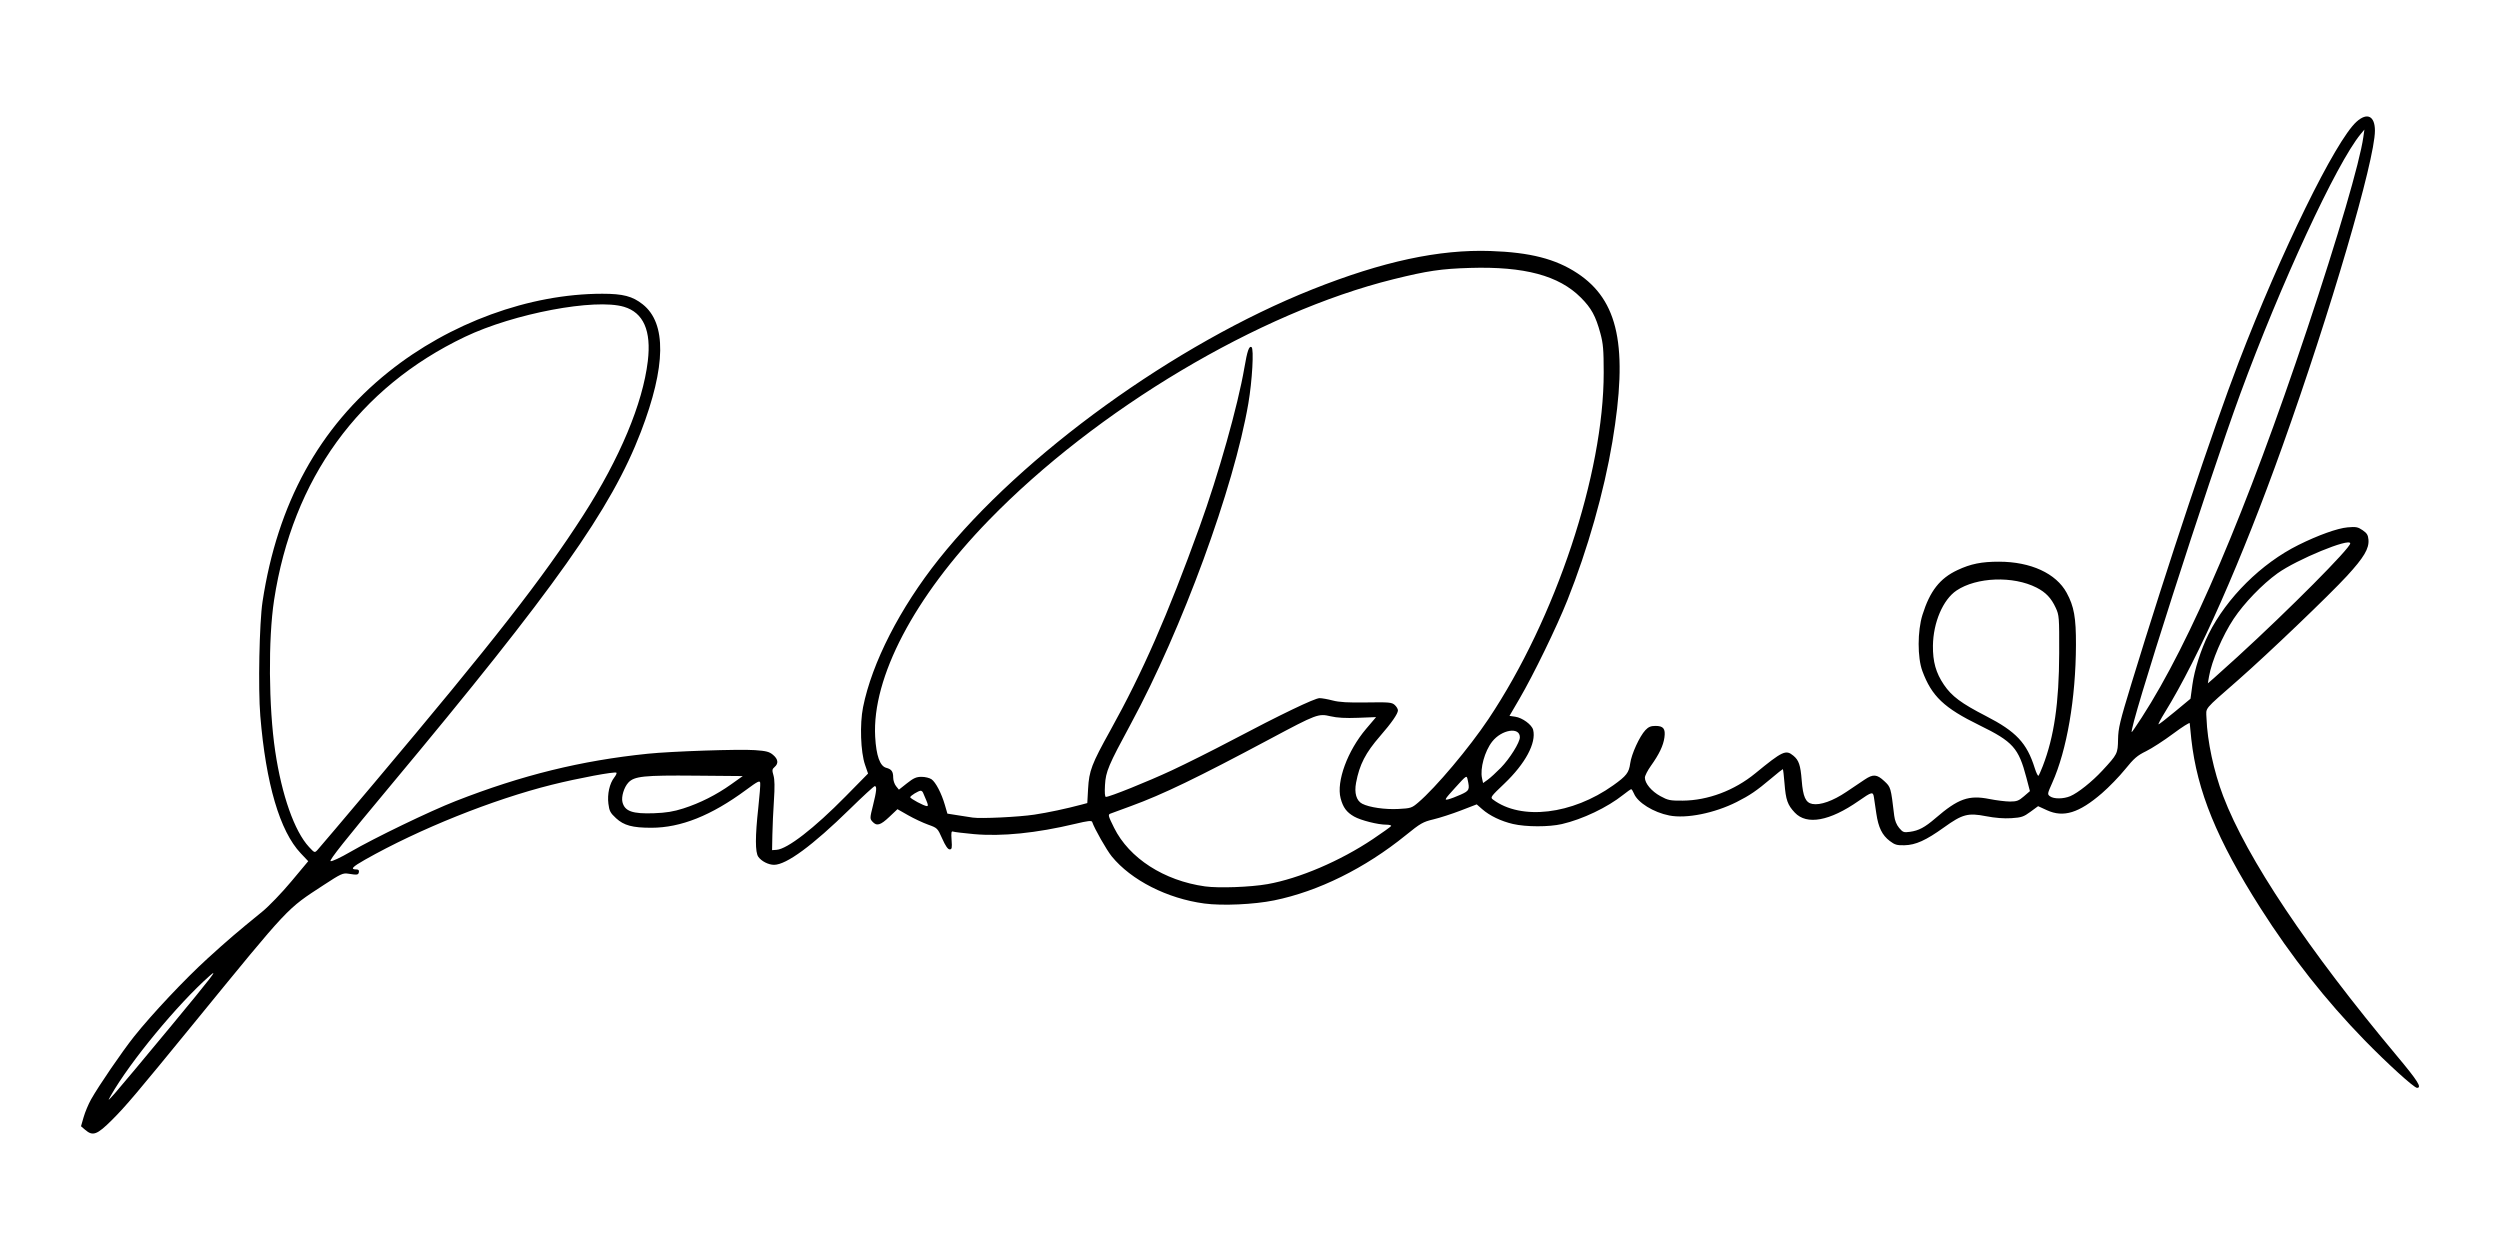 <?xml version="1.0" encoding="UTF-8"?>
<!DOCTYPE svg PUBLIC "-//W3C//DTD SVG 1.1//EN" "http://www.w3.org/Graphics/SVG/1.1/DTD/svg11.dtd">
<svg version="1.1" xmlns="http://www.w3.org/2000/svg" xmlns:xlink="http://www.w3.org/1999/xlink" x="0" y="0" width="600" height="300" viewBox="0, 0, 600, 300">
  <g id="Background">
    <rect x="0" y="0" width="600" height="300" fill="#FFFFFF"/>
  </g>
  <g id="Layer_1">
    <path d="M20.435,271.155 L19.441,270.3 L20.076,268.099 C20.425,266.888 21.225,264.981 21.854,263.86 C23.674,260.618 29.315,252.37 32.154,248.799 C36.408,243.449 44.378,234.982 49.82,230.031 C54.712,225.58 56.788,223.802 62.968,218.773 C64.524,217.506 67.638,214.269 69.886,211.579 L73.975,206.689 L72.164,204.774 C67.163,199.486 63.815,188.1 62.471,171.81 C61.93,165.241 62.239,149.465 63.009,144.395 C66.587,120.844 76.594,102.598 93.249,89.259 C107.954,77.482 127.049,70.5 144.555,70.5 C149.532,70.5 151.795,71.092 154.252,73.038 C159.996,77.586 159.846,87.924 153.809,103.653 C146.705,122.163 133.264,141.153 93.696,188.579 C82.908,201.51 78.933,206.518 79.336,206.672 C79.652,206.794 81.697,205.839 84.07,204.462 C89.896,201.083 103.171,194.675 109.363,192.253 C125.266,186.032 139.459,182.537 155.48,180.894 C161.2,180.308 177.383,179.764 181.173,180.031 C183.908,180.223 184.633,180.412 185.525,181.162 C186.759,182.2 186.893,183.231 185.905,184.077 C185.302,184.593 185.268,184.847 185.633,186.084 C185.922,187.062 185.957,188.911 185.745,192.064 C185.577,194.575 185.408,198.295 185.369,200.333 L185.299,204.037 L186.365,203.961 C188.969,203.775 195.386,198.81 202.929,191.145 L208.335,185.653 L207.607,183.547 C206.55,180.491 206.32,173.793 207.132,169.731 C209.263,159.081 216.011,145.896 225.31,134.213 C245.296,109.1 282.085,82.527 314.976,69.444 C331.834,62.738 345.396,59.819 357.731,60.241 C367.224,60.566 373.322,62.124 378.538,65.558 C388.474,72.098 390.791,83.219 386.971,106.033 C384.958,118.052 381.045,131.833 376.181,144.029 C373.588,150.531 368.044,161.935 364.655,167.736 L362.275,171.81 L363.669,172.015 C365.381,172.267 367.646,173.932 367.956,175.166 C368.744,178.306 366.078,183.278 361.031,188.081 C357.769,191.184 357.63,191.38 358.31,191.889 C365.068,196.953 377.31,195.506 387.179,188.476 C390.351,186.217 390.952,185.439 391.248,183.214 C391.544,180.989 393.491,176.726 394.891,175.237 C395.62,174.461 396.196,174.218 397.303,174.218 C399.23,174.218 399.75,174.889 399.46,177.003 C399.194,178.942 398.203,181.015 396.204,183.817 C395.417,184.92 394.773,186.187 394.773,186.633 C394.773,188.007 396.364,189.908 398.487,191.07 C400.33,192.079 400.818,192.177 403.848,192.154 C409.903,192.107 416.225,189.73 421.268,185.603 C427.847,180.218 428.594,179.871 430.403,181.362 C431.724,182.451 432.121,183.623 432.408,187.277 C432.718,191.244 433.352,192.646 434.97,192.95 C436.859,193.304 439.903,192.225 443.118,190.06 C444.712,188.987 446.696,187.654 447.528,187.097 C449.557,185.739 450.454,185.809 452.224,187.461 C453.8,188.932 453.794,188.911 454.616,195.793 C454.751,196.924 455.173,197.963 455.797,198.705 C456.685,199.76 456.907,199.84 458.374,199.639 C460.503,199.348 461.94,198.582 464.503,196.376 C469.97,191.669 472.483,190.773 477.45,191.759 C479.142,192.095 481.373,192.369 482.409,192.369 C484.014,192.369 484.505,192.185 485.737,191.12 L487.182,189.871 L486.328,186.614 C484.463,179.506 483.107,177.992 475.09,174.072 C466.566,169.904 463.612,167.099 461.366,161.043 C460.169,157.816 460.182,151.419 461.393,147.557 C463.185,141.843 465.561,138.804 469.783,136.824 C472.984,135.322 475.577,134.8 479.785,134.807 C487.392,134.821 493.464,137.616 495.996,142.268 C497.774,145.533 498.253,148.216 498.23,154.771 C498.185,167.643 496.053,180.04 492.538,187.877 C491.356,190.513 491.337,190.627 492.009,191.118 C492.918,191.783 495.215,191.768 496.844,191.088 C498.696,190.314 502.087,187.614 504.556,184.946 C508.202,181.009 508.271,180.871 508.333,177.448 C508.381,174.767 508.766,173.164 511.555,164.031 C520.157,135.861 531.119,103.01 537.265,86.984 C547.424,60.489 560.502,33.791 565.558,29.224 C568.115,26.913 569.982,27.818 569.982,31.368 C569.982,38.426 559.296,74.878 547.759,107.172 C538.035,134.388 527.64,157.913 519.564,170.977 C518.588,172.556 517.906,173.846 518.049,173.844 C518.192,173.842 519.976,172.458 522.014,170.768 L525.719,167.696 L526.177,164.329 C526.665,160.749 528.237,155.829 530.06,152.178 C534.423,143.441 542.724,135.213 551.647,130.783 C556.359,128.443 560.976,126.787 563.392,126.569 C565.437,126.385 565.882,126.468 567.019,127.242 C568.056,127.948 568.339,128.404 568.432,129.521 C568.609,131.656 567.359,133.769 563.299,138.196 C559.111,142.764 544.309,156.926 537.216,163.152 C528.645,170.676 529.469,169.68 529.562,172.404 C529.75,177.863 531.313,185.164 533.552,191.037 C539.251,205.99 553.897,227.89 575.316,253.488 C580.273,259.412 581.322,261.082 580.085,261.082 C579.375,261.082 572.928,255.226 567.444,249.598 C558.264,240.178 549.888,229.543 542.502,217.928 C532.049,201.49 527.309,189.901 525.91,177.367 C525.705,175.533 525.537,173.826 525.535,173.574 C525.533,173.321 523.74,174.453 521.55,176.088 C519.36,177.724 516.438,179.615 515.057,180.291 C512.939,181.327 512.152,182.006 510.032,184.629 C508.65,186.339 506.143,188.925 504.462,190.376 C498.958,195.125 495.242,196.273 491.268,194.454 L489.143,193.481 L487.299,194.835 C485.664,196.035 485.145,196.209 482.723,196.364 C480.951,196.478 478.814,196.311 476.642,195.889 C472.302,195.046 470.985,195.397 466.557,198.576 C462.219,201.691 459.766,202.799 457.071,202.861 C455.264,202.903 454.748,202.753 453.547,201.837 C451.712,200.437 450.817,198.614 450.322,195.272 C450.101,193.777 449.841,192.02 449.744,191.367 C449.532,189.937 449.26,190 446.083,192.217 C439.124,197.073 433.631,198.08 430.753,195.029 C429.012,193.182 428.593,191.993 428.283,188.016 C428.136,186.132 427.952,184.59 427.875,184.59 C427.798,184.59 426.527,185.607 425.052,186.851 C421.561,189.793 419.966,190.882 416.813,192.474 C411.474,195.17 404.727,196.524 400.64,195.72 C396.844,194.974 393.055,192.63 392.164,190.478 C391.919,189.888 391.615,189.407 391.487,189.409 C391.359,189.411 390.504,190.01 389.587,190.741 C385.761,193.79 379.824,196.624 374.842,197.779 C371.769,198.492 366.241,198.481 363.115,197.756 C360.25,197.092 357.523,195.778 355.715,194.19 L354.413,193.047 L350.608,194.515 C348.515,195.323 345.558,196.281 344.036,196.644 C341.511,197.246 340.932,197.578 337.391,200.447 C327.593,208.388 316.39,213.932 305.775,216.095 C300.947,217.079 293.341,217.42 289.044,216.844 C280.135,215.651 271.49,211.252 266.822,205.537 C265.59,204.028 262.633,198.822 262.123,197.263 C262.002,196.892 261.105,196.992 258.082,197.715 C248.746,199.948 240.396,200.794 233.72,200.185 C231.265,199.961 229.022,199.688 228.737,199.579 C228.318,199.418 228.25,199.807 228.381,201.616 C228.52,203.538 228.454,203.852 227.912,203.852 C227.488,203.852 226.907,203.009 226.141,201.287 C225.013,198.748 224.979,198.714 222.746,197.914 C221.505,197.47 219.343,196.453 217.941,195.655 L215.393,194.203 L213.426,196.064 C211.295,198.08 210.411,198.327 209.386,197.195 C208.751,196.492 208.756,196.341 209.514,193.319 C210.378,189.872 210.491,188.664 209.947,188.664 C209.751,188.664 207.042,191.159 203.927,194.208 C195.018,202.927 188.725,207.556 185.777,207.556 C184.427,207.556 182.738,206.695 181.988,205.624 C181.232,204.544 181.232,200.746 181.988,193.876 C182.306,190.986 182.515,188.291 182.451,187.889 C182.351,187.256 181.885,187.49 179.018,189.606 C170.715,195.735 163.395,198.657 156.332,198.663 C151.799,198.667 149.739,198.111 147.856,196.376 C146.472,195.1 146.234,194.649 146.014,192.885 C145.725,190.576 146.298,188.025 147.426,186.59 C147.828,186.08 148.061,185.567 147.945,185.451 C147.606,185.112 138.765,186.761 132.433,188.344 C118.248,191.889 100.613,198.963 87.597,206.33 C84.504,208.08 83.993,208.667 85.559,208.667 C86.036,208.667 86.222,208.878 86.132,209.316 C85.991,209.998 85.75,210.032 83.55,209.681 C82.31,209.483 81.777,209.73 77.723,212.381 C68.668,218.303 69.785,217.115 46.578,245.524 C32.674,262.545 30.166,265.508 26.898,268.768 C23.285,272.373 22.282,272.743 20.435,271.155 M41.179,246.106 C50.945,234.309 52.539,232.232 50.326,234.191 C42.605,241.022 31.235,254.797 26.601,262.934 C25.796,264.348 25.839,264.324 27.554,262.405 C28.543,261.299 34.674,253.964 41.179,246.106 M304.205,212.19 C311.814,210.841 321.662,206.632 329.488,201.384 C331.781,199.846 333.75,198.439 333.862,198.257 C333.975,198.074 333.465,197.925 332.73,197.925 C330.698,197.925 326.606,196.892 324.983,195.969 C323.179,194.944 322.322,193.78 321.746,191.575 C320.695,187.55 323.406,180.179 327.872,174.92 L330.264,172.104 L325.939,172.273 C322.932,172.391 320.922,172.279 319.343,171.908 C316.404,171.217 316.045,171.352 304.76,177.375 C287.299,186.696 279.083,190.66 271.422,193.46 C269.079,194.317 266.861,195.133 266.492,195.273 C265.882,195.506 265.962,195.81 267.383,198.672 C271.012,205.977 279.368,211.362 289.203,212.735 C292.467,213.19 300.135,212.912 304.205,212.19 M89.803,187.924 C118.515,153.836 130.288,138.756 139.982,123.655 C148.77,109.965 154.256,96.864 155.475,86.661 C156.344,79.375 154.439,75.029 149.764,73.637 C142.792,71.561 123.33,75.233 111.585,80.842 C86.121,93.001 70.248,114.891 65.782,144.005 C64.351,153.337 64.472,169.7 66.049,180.29 C67.627,190.877 70.67,199.502 74.157,203.269 C75.479,204.697 75.515,204.71 76.179,204.01 C76.55,203.617 82.681,196.379 89.803,187.924 M248.234,195.515 C251.529,195.019 255.892,194.091 259.611,193.096 L260.95,192.738 L261.141,189.312 C261.384,184.973 261.985,183.397 266.496,175.271 C274.246,161.309 280.178,147.773 287.892,126.445 C292.42,113.926 297.109,97.288 298.647,88.28 C299.347,84.182 299.776,82.946 300.371,83.314 C300.969,83.683 300.529,91.419 299.604,96.82 C296.139,117.05 283.714,150.94 271.432,173.662 C266.001,183.71 265.388,185.156 265.199,188.387 C265.09,190.233 265.167,191.257 265.415,191.257 C266.322,191.257 275.403,187.601 281.199,184.903 C284.657,183.293 291.164,180.034 295.66,177.66 C307.309,171.51 315.528,167.56 316.688,167.555 C317.239,167.553 318.656,167.805 319.837,168.115 C321.427,168.533 323.542,168.656 327.975,168.587 C333.397,168.502 334.037,168.559 334.735,169.191 C335.159,169.574 335.505,170.157 335.505,170.485 C335.505,171.292 333.979,173.493 331.224,176.658 C327.73,180.673 326.279,183.491 325.458,187.85 C324.993,190.326 325.531,192.172 326.929,192.895 C328.636,193.778 332.402,194.321 335.637,194.151 C338.586,193.997 338.829,193.917 340.367,192.608 C344.589,189.014 352.632,179.456 357.244,172.551 C373.379,148.398 384.915,113.697 384.889,89.391 C384.884,83.937 384.757,82.446 384.09,79.994 C382.959,75.835 381.932,73.956 379.402,71.418 C374.128,66.127 365.85,63.911 352.816,64.3 C345.88,64.507 342.596,64.992 334.43,67.014 C302.159,75.003 263.188,98.221 237.272,124.897 C219.415,143.279 209.263,162.633 210.041,176.811 C210.29,181.356 211.18,183.869 212.681,184.27 C213.989,184.62 214.364,185.154 214.372,186.679 C214.375,187.318 214.683,188.219 215.057,188.681 L215.736,189.52 L217.683,187.981 C219.264,186.731 219.921,186.442 221.181,186.442 C222.034,186.442 223.106,186.704 223.562,187.023 C224.575,187.733 225.957,190.388 226.771,193.187 L227.377,195.271 L229.86,195.664 C231.225,195.88 232.843,196.131 233.454,196.221 C235.436,196.514 244.469,196.082 248.234,195.515 M164,194.028 C167.989,192.753 171.938,190.761 175.483,188.236 L178.261,186.257 L166.963,186.158 C154.506,186.049 152.23,186.284 150.798,187.83 C149.758,188.952 149.071,191.239 149.391,192.513 C149.943,194.712 151.797,195.364 156.962,195.177 C159.882,195.07 161.636,194.784 164,194.028 M222.313,192.091 C221.986,191.327 221.632,190.493 221.527,190.239 C221.422,189.984 221.171,189.776 220.97,189.776 C220.433,189.776 218.452,190.999 218.452,191.33 C218.452,191.666 221.764,193.438 222.439,193.463 C222.792,193.476 222.761,193.14 222.313,192.091 M350.6,190.699 C352.656,189.766 352.771,189.51 352.223,187.063 C351.991,186.027 351.963,186.046 349.224,189.068 C346.702,191.85 346.555,192.095 347.557,191.85 C348.161,191.702 349.53,191.184 350.6,190.699 M360.199,184.266 C362.332,182.085 364.769,178.18 364.769,176.942 C364.769,174.383 360.398,175.077 358.116,177.997 C356.322,180.293 355.174,184.447 355.687,186.782 L355.939,187.931 L357.049,187.14 C357.66,186.706 359.077,185.412 360.199,184.266 M490.273,183.849 C492.987,176.824 494.173,168.673 494.206,156.808 C494.23,148.089 494.198,147.66 493.378,145.881 C492.297,143.534 490.992,142.16 488.771,141.026 C483.173,138.17 474.361,138.493 469.555,141.731 C466.315,143.916 463.976,149.388 463.904,154.956 C463.855,158.795 464.614,161.494 466.541,164.337 C468.413,167.098 470.7,168.801 476.617,171.843 C483.876,175.574 486.445,178.311 488.329,184.317 C488.697,185.491 489.108,186.325 489.242,186.169 C489.376,186.014 489.84,184.97 490.273,183.849 M514.01,172.211 C525.707,154.154 539.197,122.484 553.703,79.02 C561.125,56.784 566.346,38.949 567.197,32.927 L567.455,31.1 L566.555,32.186 C560.79,39.145 547.317,68.223 537.647,94.577 C529.99,115.445 510.665,175.7 511.629,175.7 C511.696,175.7 512.767,174.13 514.01,172.211 M537.015,157.625 C549.429,146.271 564.056,131.556 564.056,130.419 C564.056,128.994 551.228,134.274 546.593,137.606 C542.942,140.232 538.583,144.754 536.086,148.507 C533.407,152.533 530.787,158.668 530.159,162.382 L529.885,164.004 L531.32,162.762 C532.109,162.08 534.672,159.768 537.015,157.625" fill="#000000"/>
  </g>
</svg>
